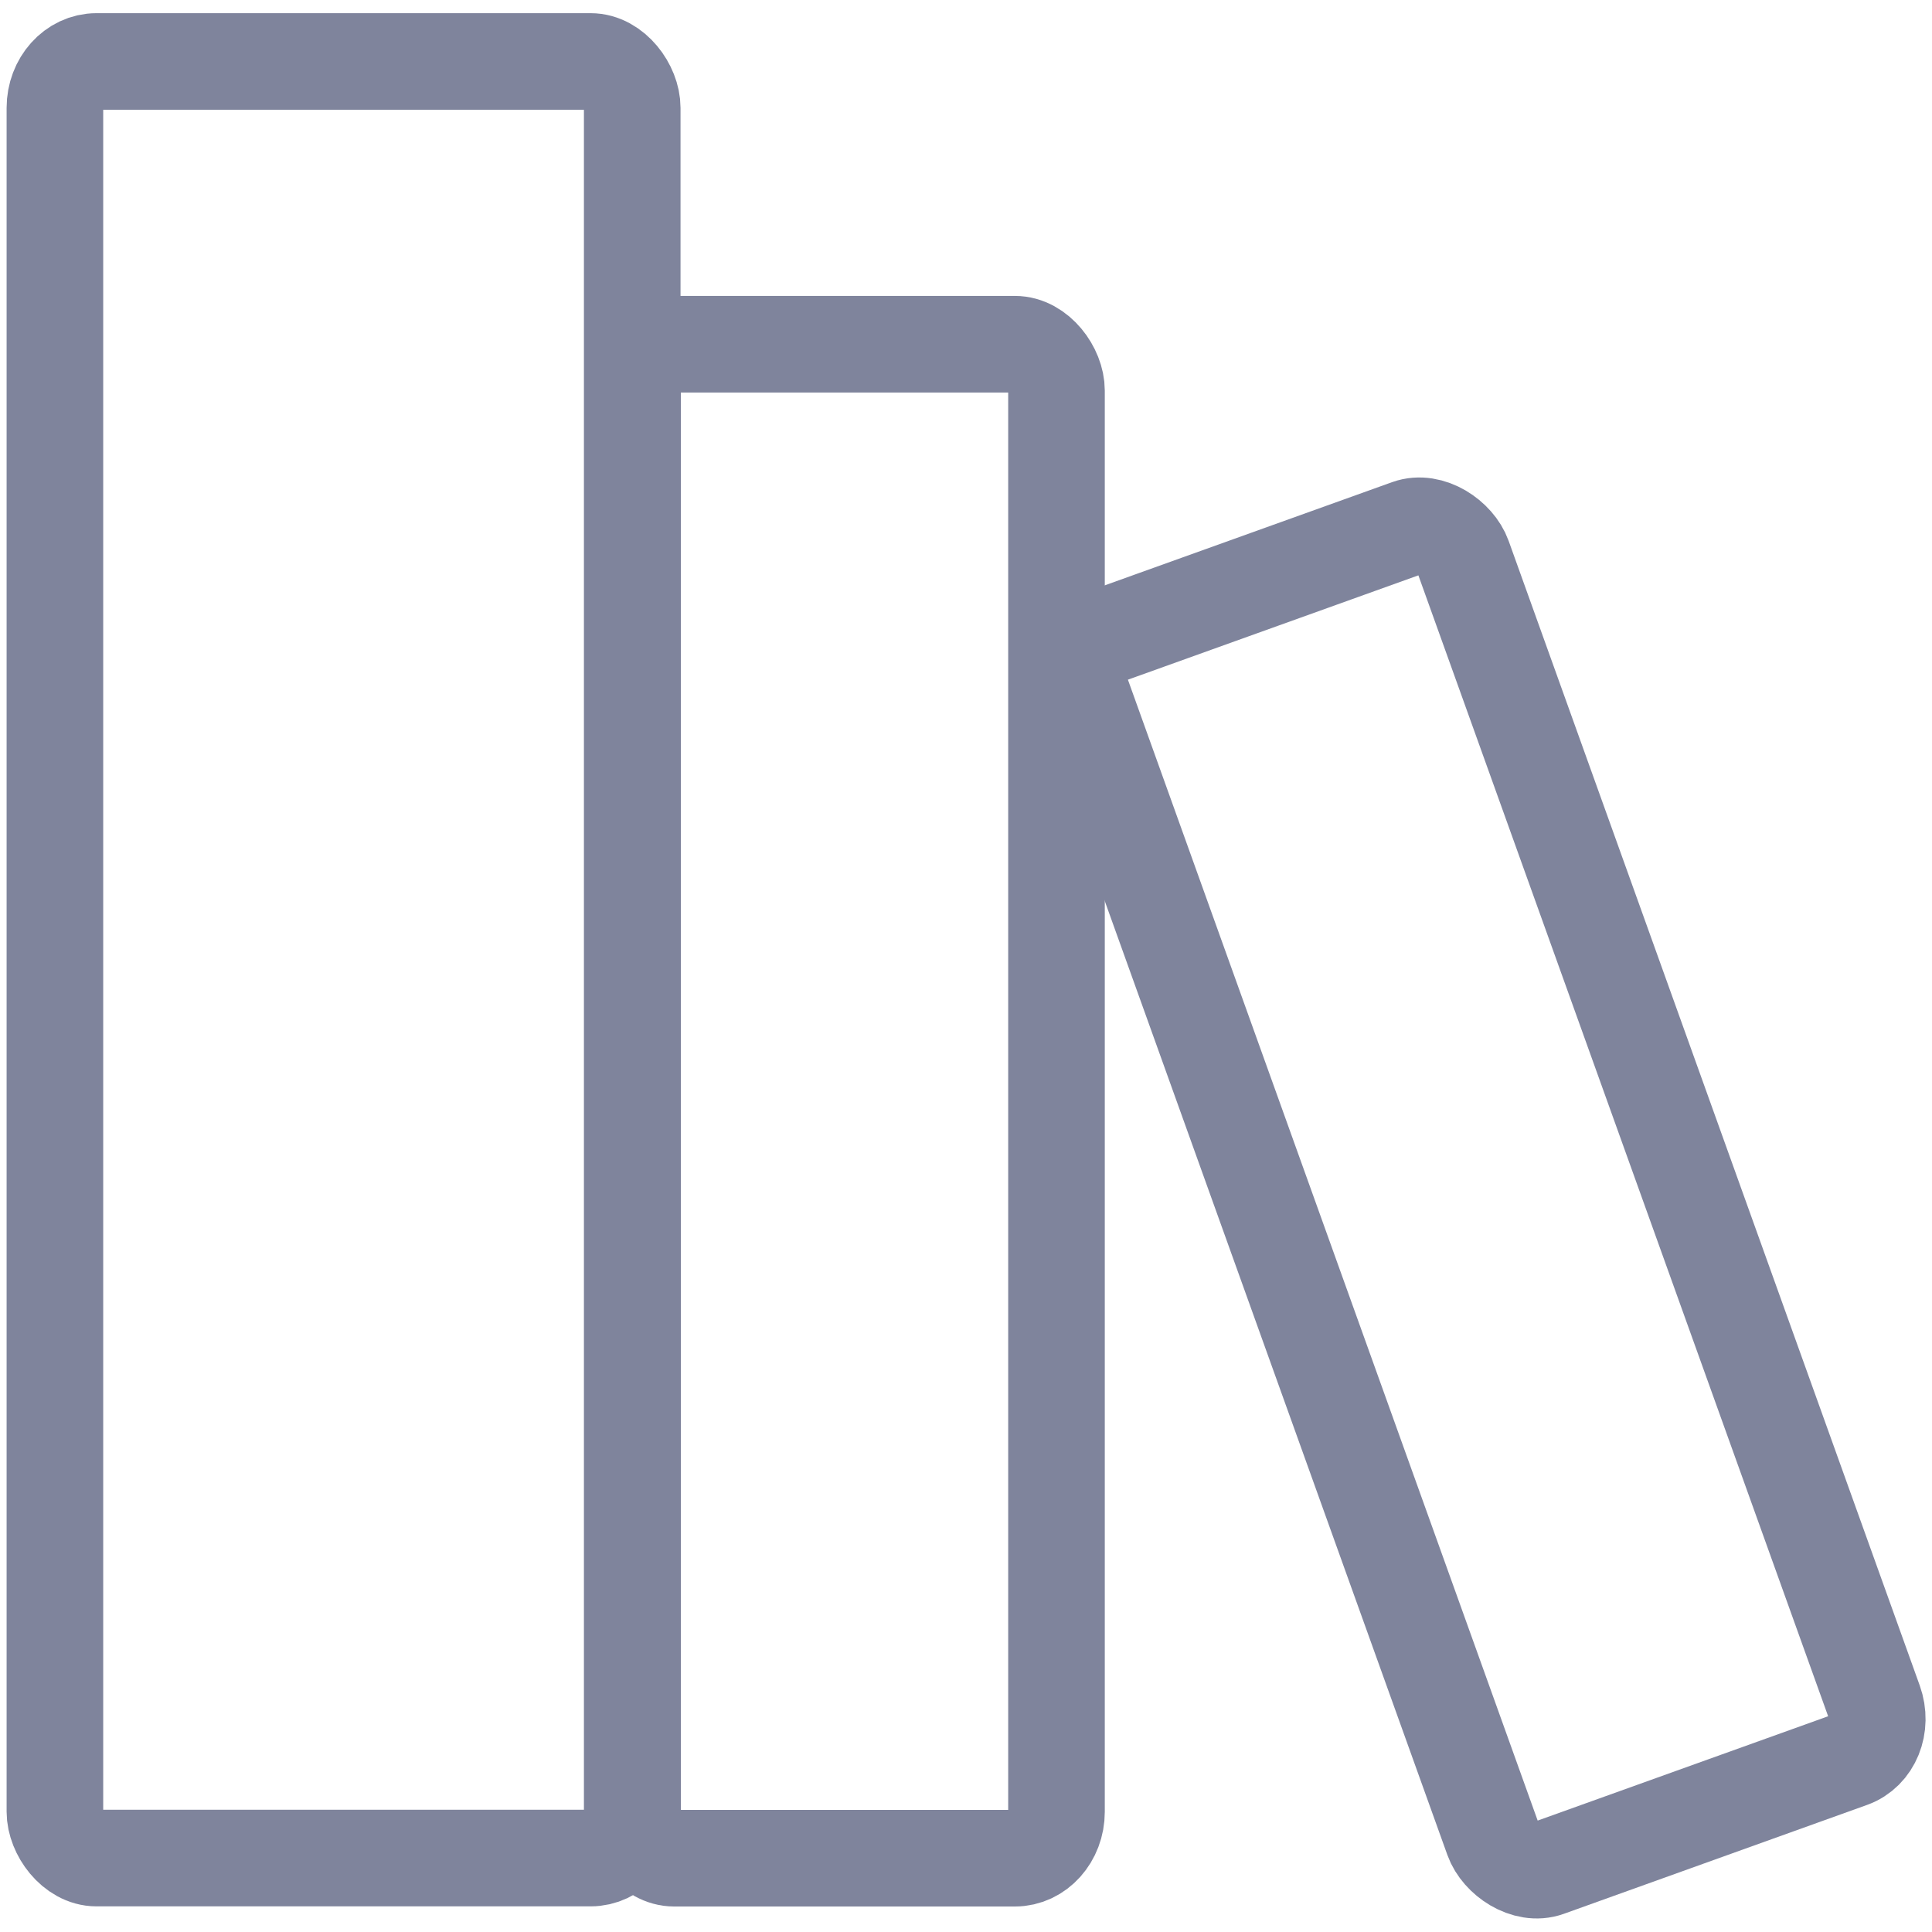 <svg xmlns="http://www.w3.org/2000/svg" width="100" height="100" viewBox="0 0 100 100">
<style>:root {--ctp-rosewater: #f5e0dc;--ctp-flamingo: #f2cdcd;--ctp-pink: #f5c2e7;--ctp-mauve: #cba6f7;--ctp-red: #f38ba8;--ctp-maroon: #eba0ac;--ctp-peach: #fab387;--ctp-yellow: #f9e2af;--ctp-green: #a6e3a1;--ctp-teal: #94e2d5;--ctp-sky: #89dceb;--ctp-sapphire: #74c7ec;--ctp-blue: #89b4fa;--ctp-lavender: #b4befe;--ctp-text: #cdd6f4;--ctp-overlay1: #7f849c;}</style>
    <rect width="29.882" height="92.991" x="2.842" y="3.182" fill="none" stroke="#7f849c" stroke-linecap="round" stroke-linejoin="round" stroke-width="5" paint-order="fill markers stroke" rx="2.153" ry="2.402"/>
    <rect width="21.942" height="78.363" x="32.742" y="17.817" fill="none" stroke="#7f849c" stroke-linecap="round" stroke-linejoin="round" stroke-width="5" paint-order="fill markers stroke" rx="2.153" ry="2.402"/>
    <rect width="20.975" height="67.746" x="40.553" y="50.343" fill="none" stroke="#7f849c" stroke-linecap="round" stroke-linejoin="round" stroke-width="5" paint-order="fill markers stroke" rx="2.153" ry="2.402" transform="rotate(-19.756)"/>
</svg>
